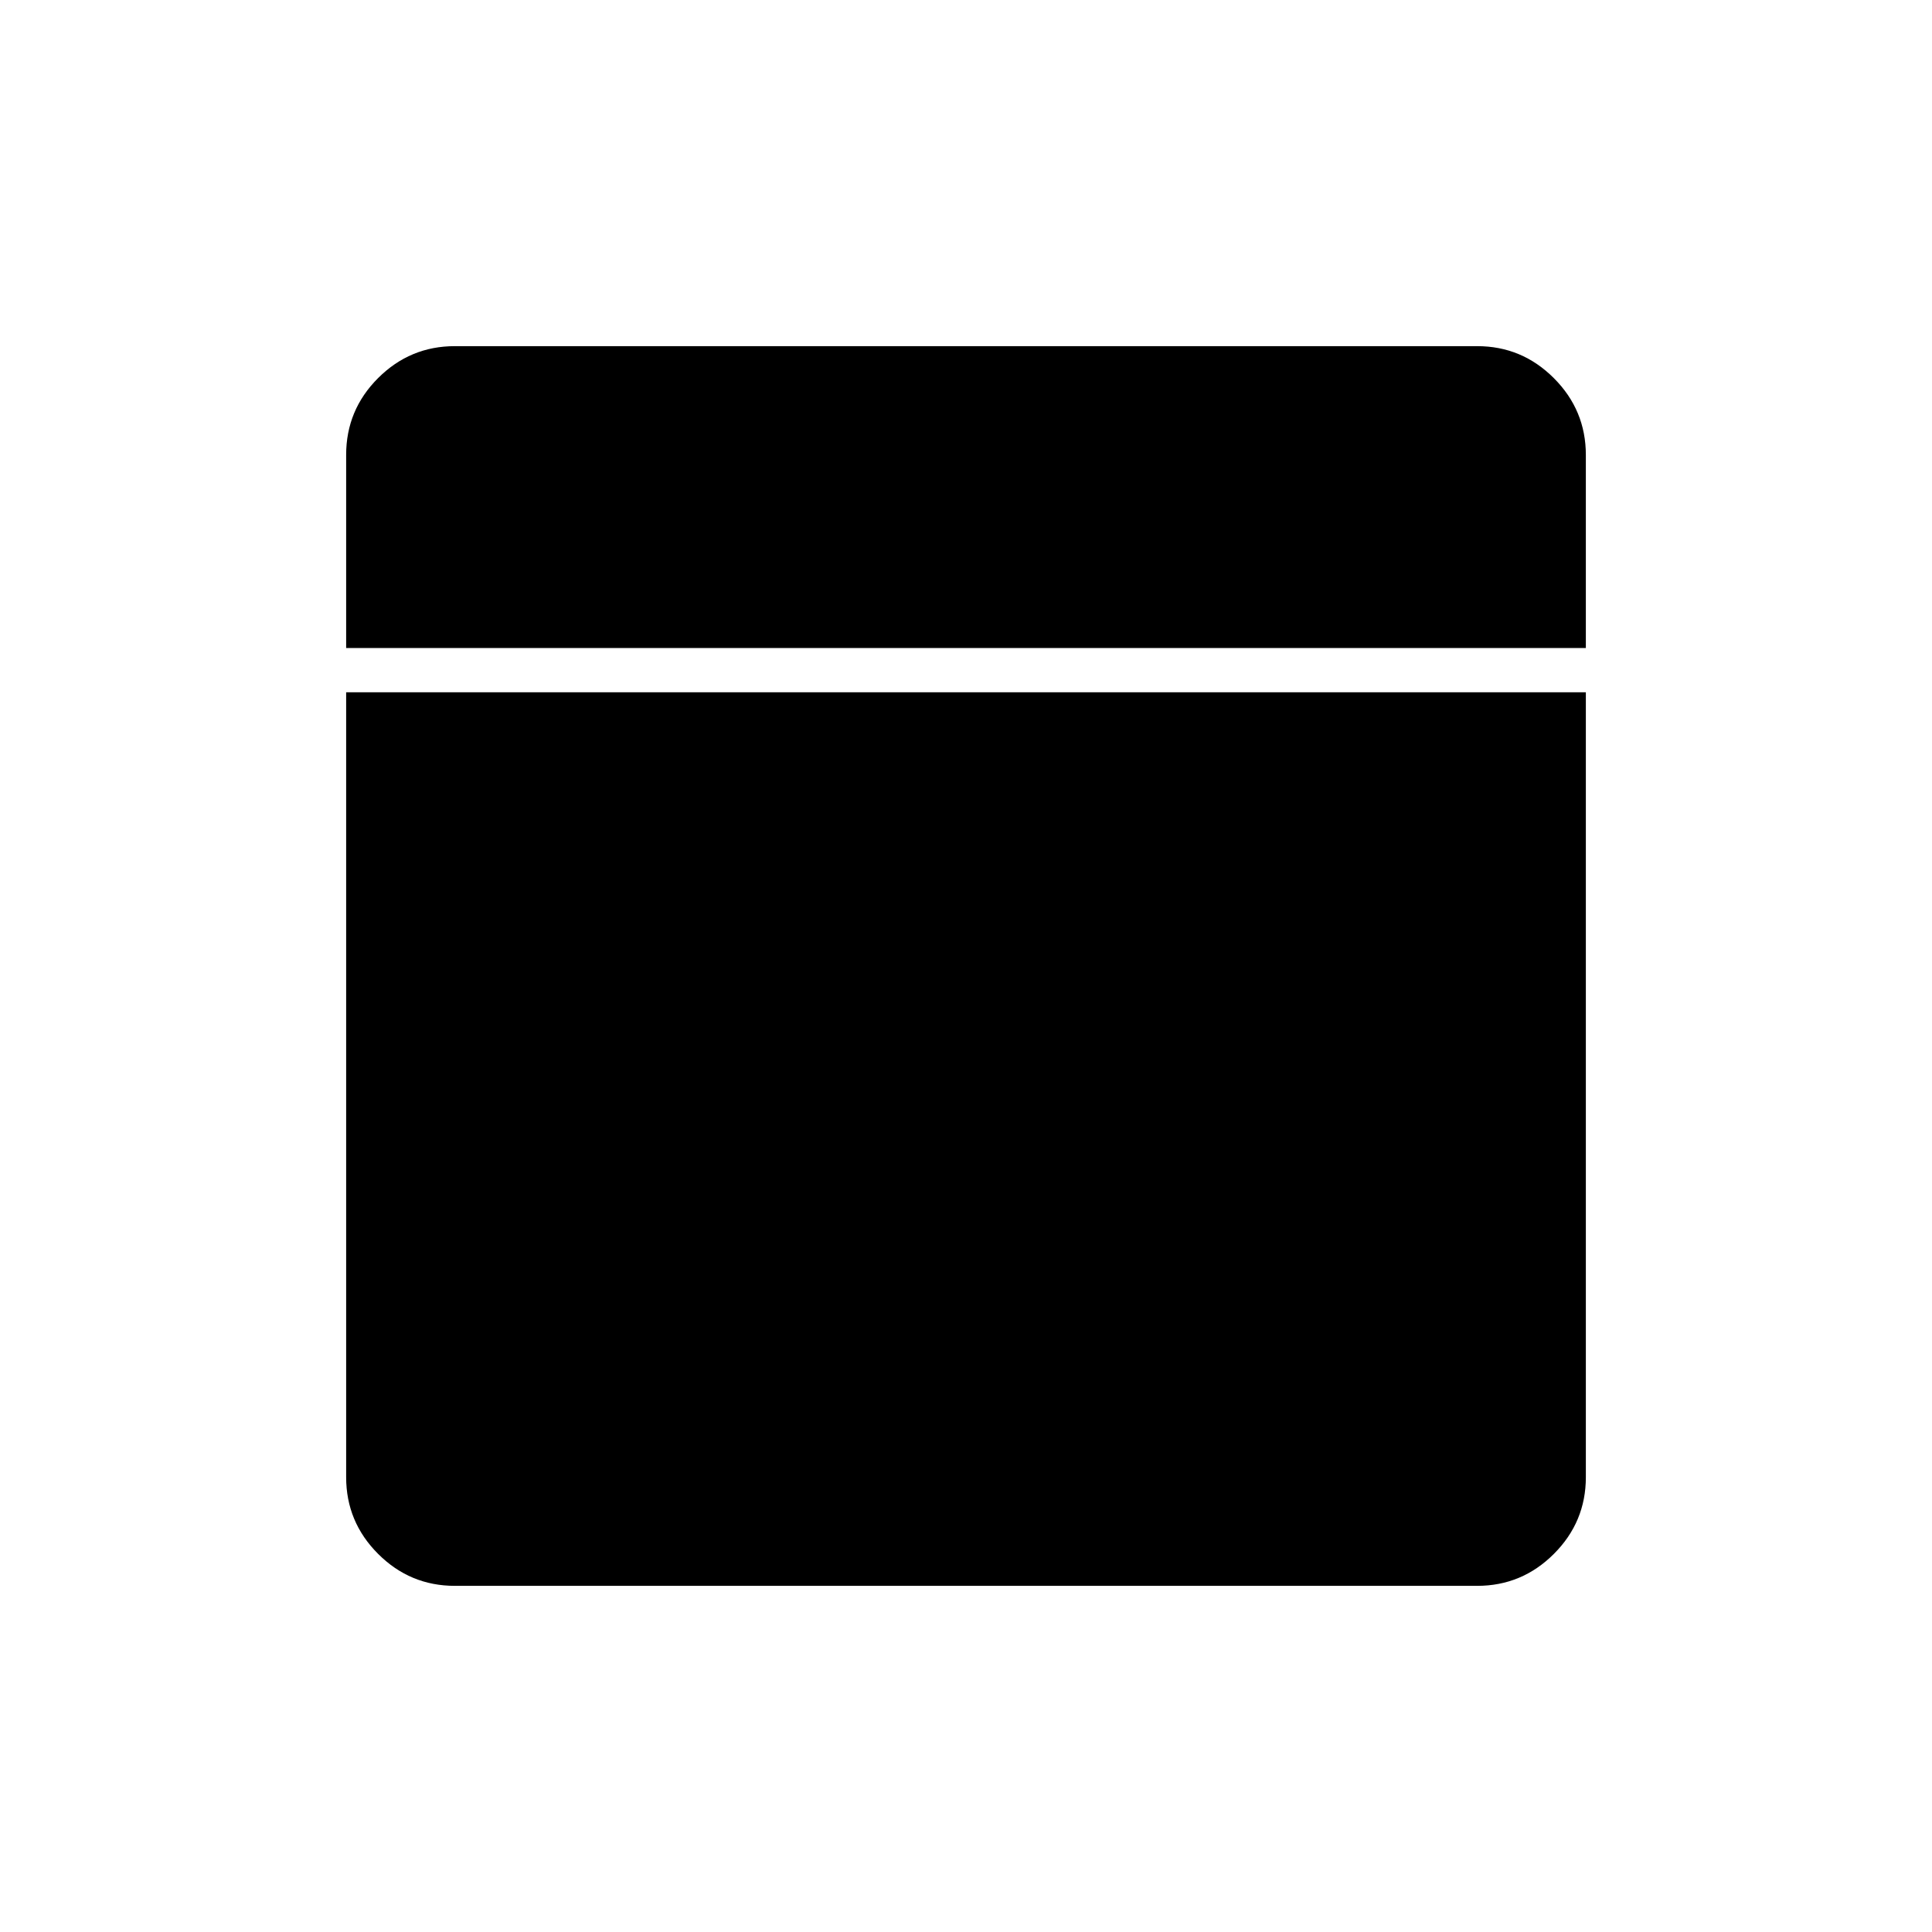 <svg xmlns="http://www.w3.org/2000/svg" height="48" viewBox="0 -960 960 960" width="48"><path d="M226-172q-22.24 0-38.12-15.88Q172-203.76 172-226v-390h616v390q0 22.24-15.88 38.12Q756.24-172 734-172H226Zm-54-466v-95.97q0-22.31 15.88-38.17Q203.76-788 226-788h508q22.24 0 38.12 15.91Q788-756.19 788-733.9v95.9H172Z"/></svg>